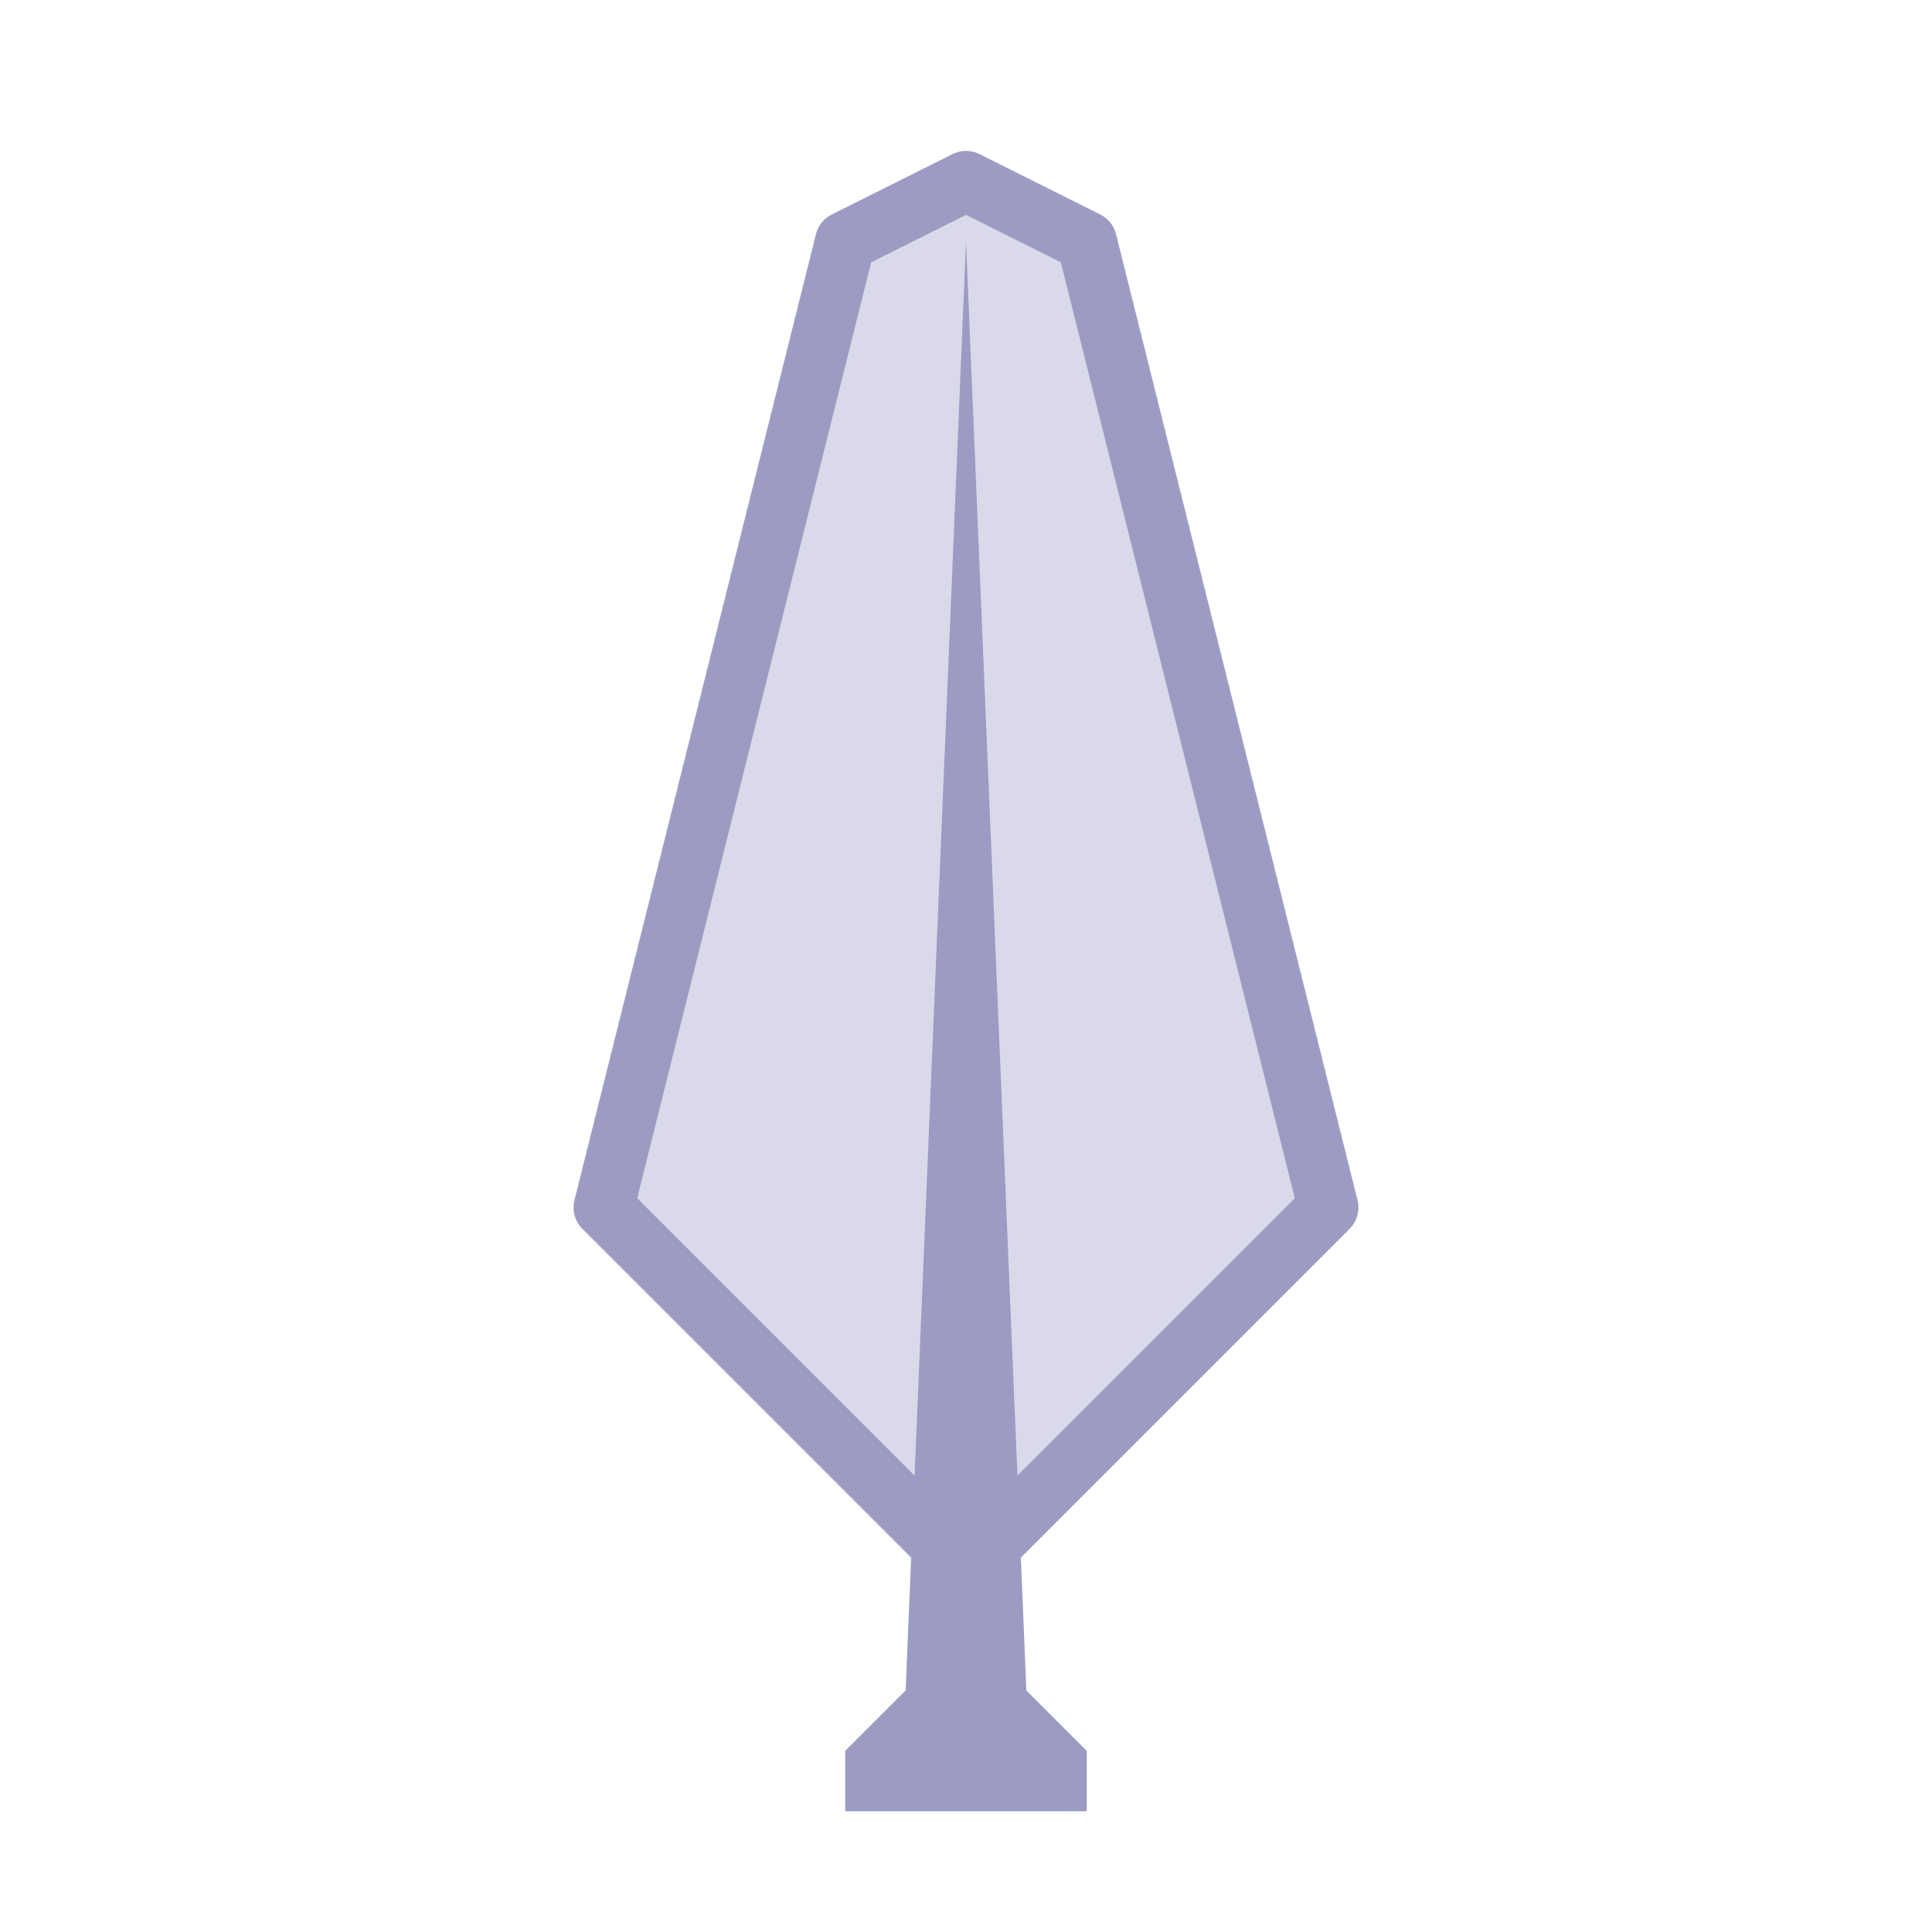 <?xml version="1.0" encoding="UTF-8" standalone="no"?>
<!-- Created with Inkscape (http://www.inkscape.org/) -->

<svg
   xmlns:dc="http://purl.org/dc/elements/1.1/"
   xmlns:cc="http://creativecommons.org/ns#"
   xmlns:rdf="http://www.w3.org/1999/02/22-rdf-syntax-ns#"
   xmlns:svg="http://www.w3.org/2000/svg"
   xmlns="http://www.w3.org/2000/svg"
   xmlns:sodipodi="http://sodipodi.sourceforge.net/DTD/sodipodi-0.dtd"
   xmlns:inkscape="http://www.inkscape.org/namespaces/inkscape"
   width="32"
   height="32"
   viewBox="0 0 32 32"
   id="svg2"
   version="1.1"
   inkscape:version="0.92.2 (5c3e80d, 2017-08-06)"
   inkscape:export-filename="C:\Projects\SE_editor\editor_urho3d_st\Urho3D\bin\Autoload\SCEditor\Textures\UI\wing_radiator_icon_.png"
   inkscape:export-xdpi="90"
   inkscape:export-ydpi="90"
   sodipodi:docname="icon-wing-radiator.svg">
  <defs
     id="defs4" />
  <sodipodi:namedview
     id="base"
     pagecolor="#ffffff"
     bordercolor="#666666"
     borderopacity="1.0"
     inkscape:pageopacity="0.0"
     inkscape:pageshadow="2"
     inkscape:zoom="22.4"
     inkscape:cx="14.871674"
     inkscape:cy="13.745809"
     inkscape:document-units="px"
     inkscape:current-layer="layer1"
     showgrid="true"
     units="px"
     inkscape:snap-object-midpoints="true"
     inkscape:object-nodes="true"
     inkscape:window-width="1920"
     inkscape:window-height="1057"
     inkscape:window-x="-8"
     inkscape:window-y="-8"
     inkscape:window-maximized="1">
    <inkscape:grid
       type="xygrid"
       id="grid4136" />
  </sodipodi:namedview>
  <g
     inkscape:label="Layer 1"
     inkscape:groupmode="layer"
     id="layer1"
     transform="translate(0,-1020.362)">
    <path
       style="fill:#d9d9e9;fill-opacity:1;fill-rule:evenodd;stroke:#9b9bc3;stroke-width:1px;stroke-linecap:butt;stroke-linejoin:round;stroke-opacity:1"
       d="m 16,1046.362 -6,-6 4,-16 2,-1 2,1 4,16 -6,6"
       id="path4174"
       inkscape:connector-curvature="0"
       sodipodi:nodetypes="ccccccc" />
    <path
       style="fill:#9b9bc3;fill-opacity:1;stroke:none;stroke-width:1px;stroke-linecap:round;stroke-linejoin:round;stroke-opacity:1"
       d="m 14,1050.362 h 4 v -1 l -1,-1 -1,-24 -1,24 -1,1 v 1"
       id="path827"
       inkscape:connector-curvature="0"
       sodipodi:nodetypes="cccccccc" />
  </g>
</svg>
